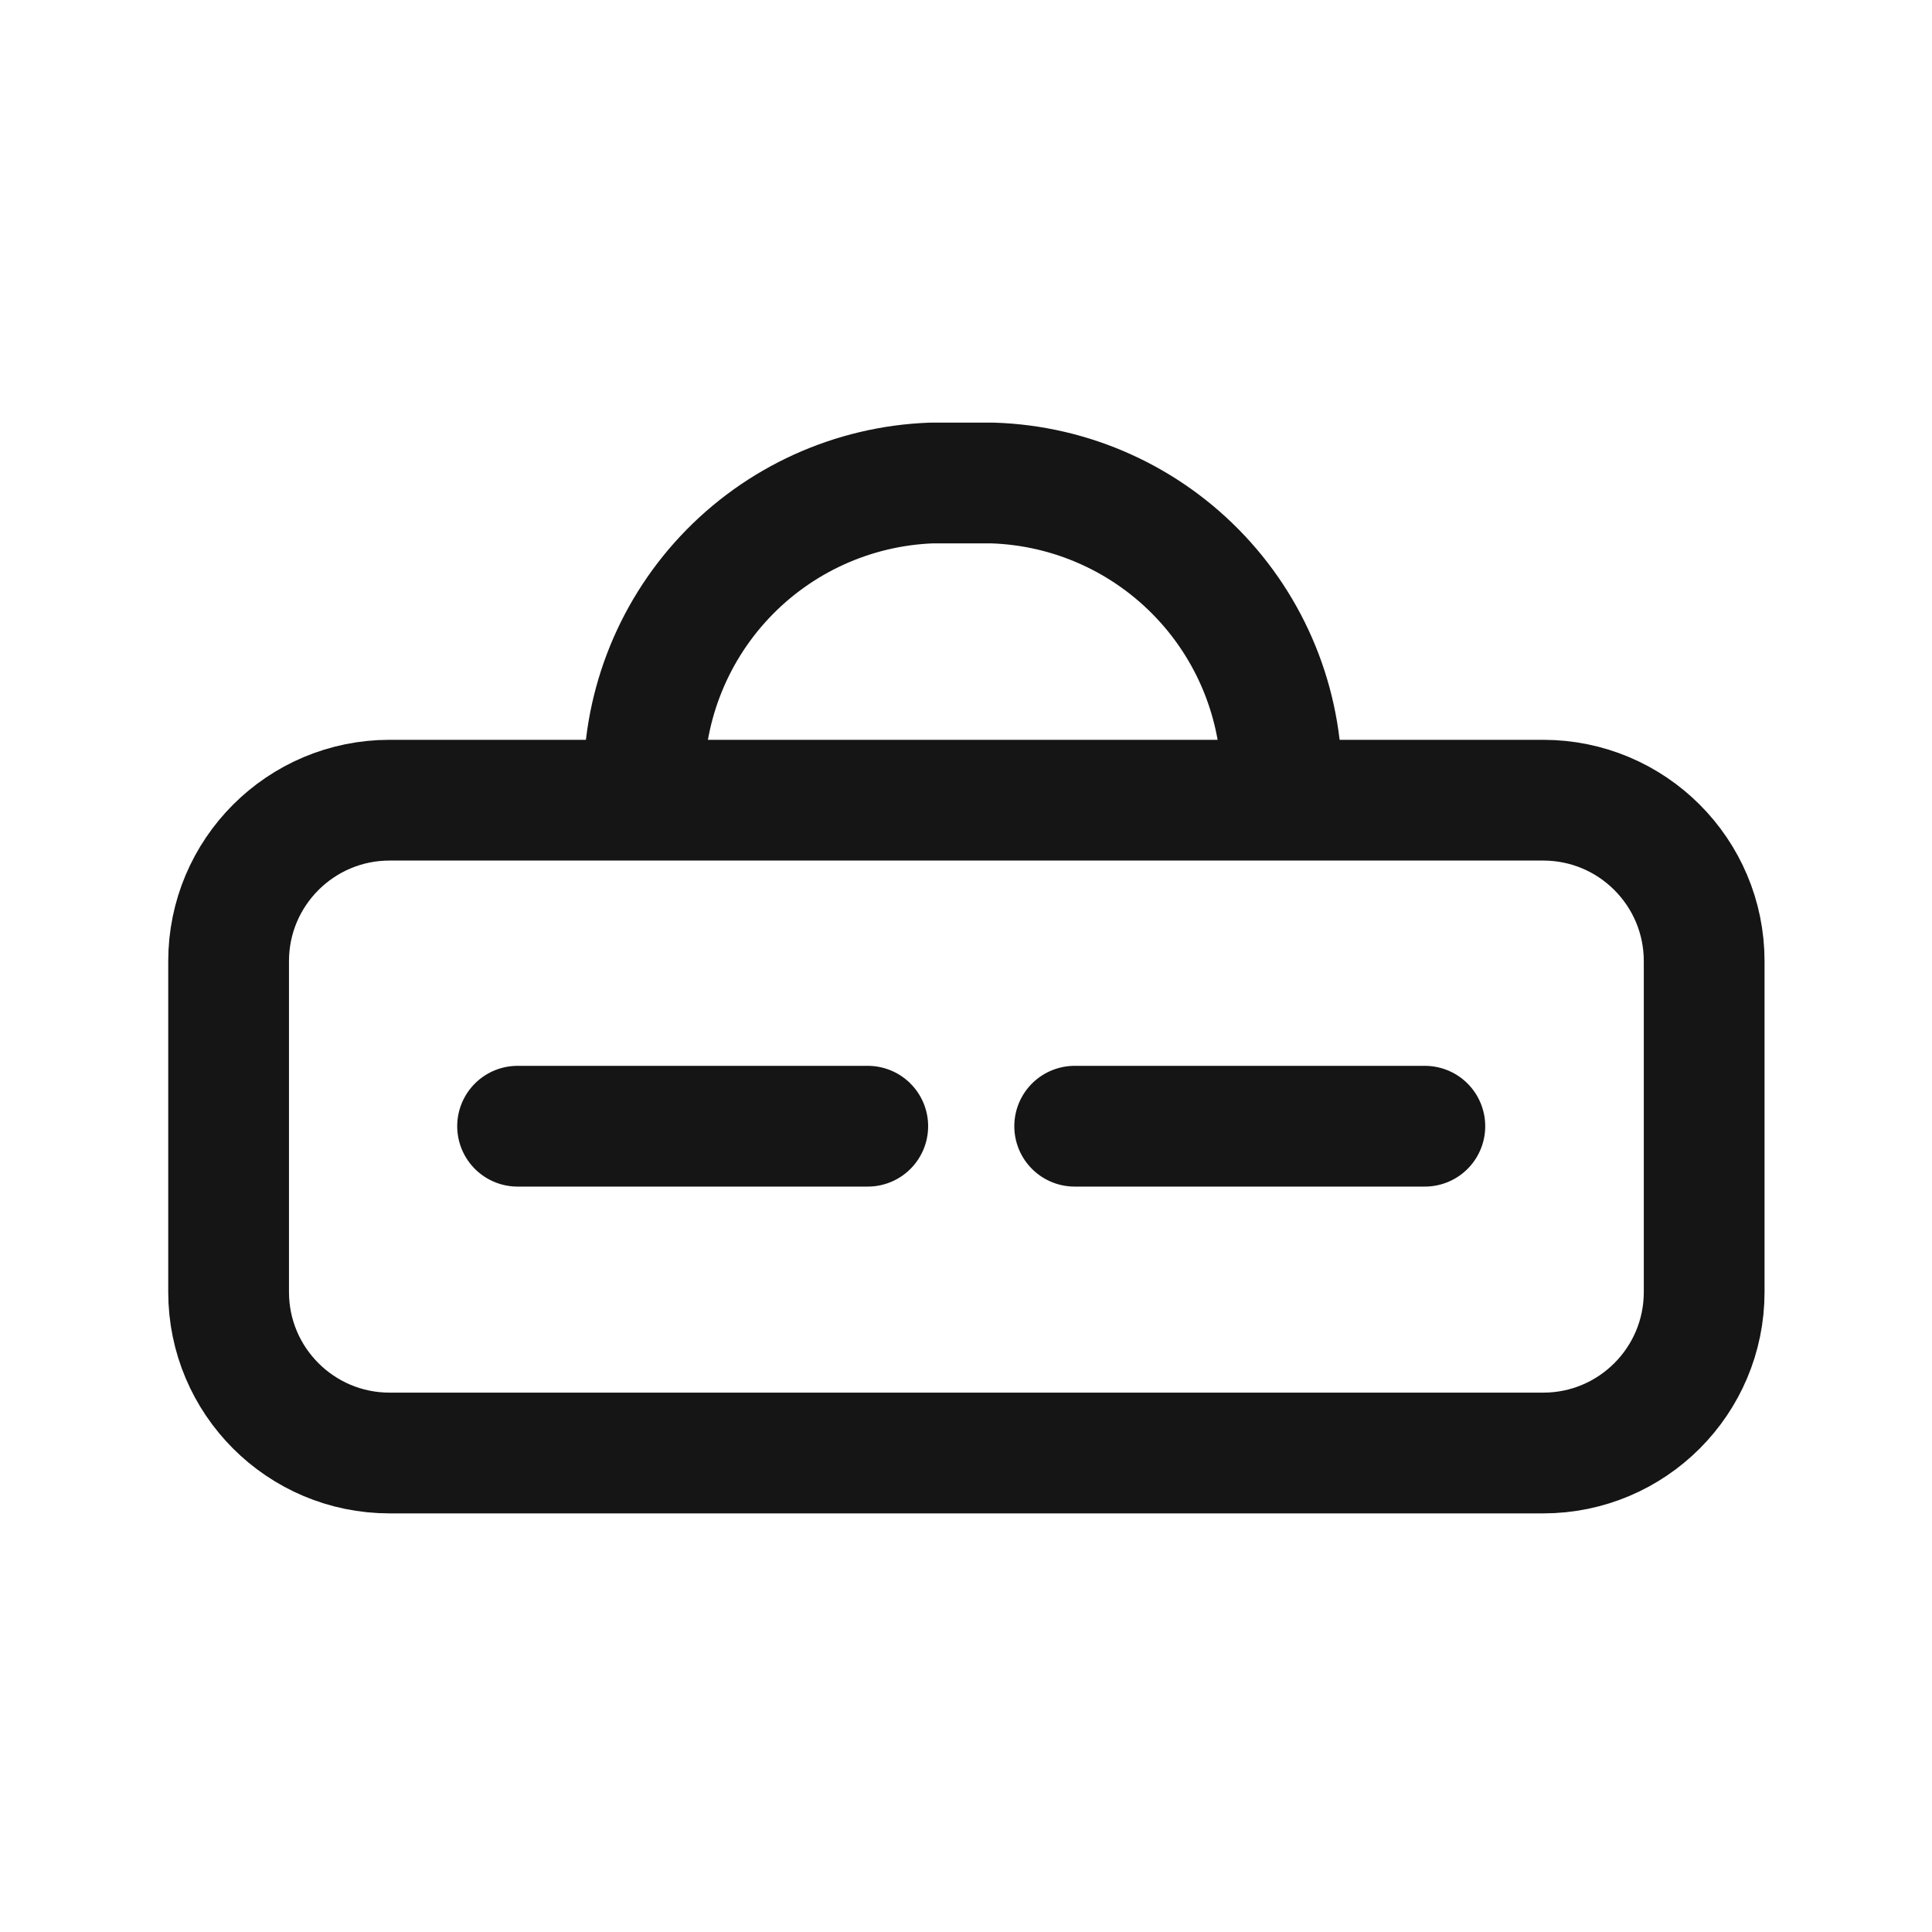 <svg width="40" height="40" viewBox="0 0 40 40" fill="none" xmlns="http://www.w3.org/2000/svg">
<path d="M31.95 16.567H8.066C6.226 16.567 4.733 18.059 4.733 19.9V26.75C4.733 28.591 6.226 30.083 8.066 30.083H31.95C33.791 30.083 35.283 28.591 35.283 26.75V19.9C35.283 18.059 33.791 16.567 31.95 16.567Z" stroke="#151515" stroke-width="2.5" stroke-linecap="round" stroke-linejoin="round"/>
<path d="M13.333 16.35C13.288 14.721 13.888 13.14 15.002 11.951C16.116 10.762 17.654 10.061 19.283 10H20.55C22.187 10.052 23.736 10.752 24.858 11.946C25.98 13.139 26.582 14.729 26.533 16.367V16.367" stroke="#151515" stroke-width="2.5" stroke-linecap="round" stroke-linejoin="round"/>
<path d="M10.716 23.317H17.966" stroke="#151515" stroke-width="2.5" stroke-linecap="round" stroke-linejoin="round"/>
<path d="M22.25 23.317H29.5" stroke="#151515" stroke-width="2.5" stroke-linecap="round" stroke-linejoin="round"/>
</svg>
